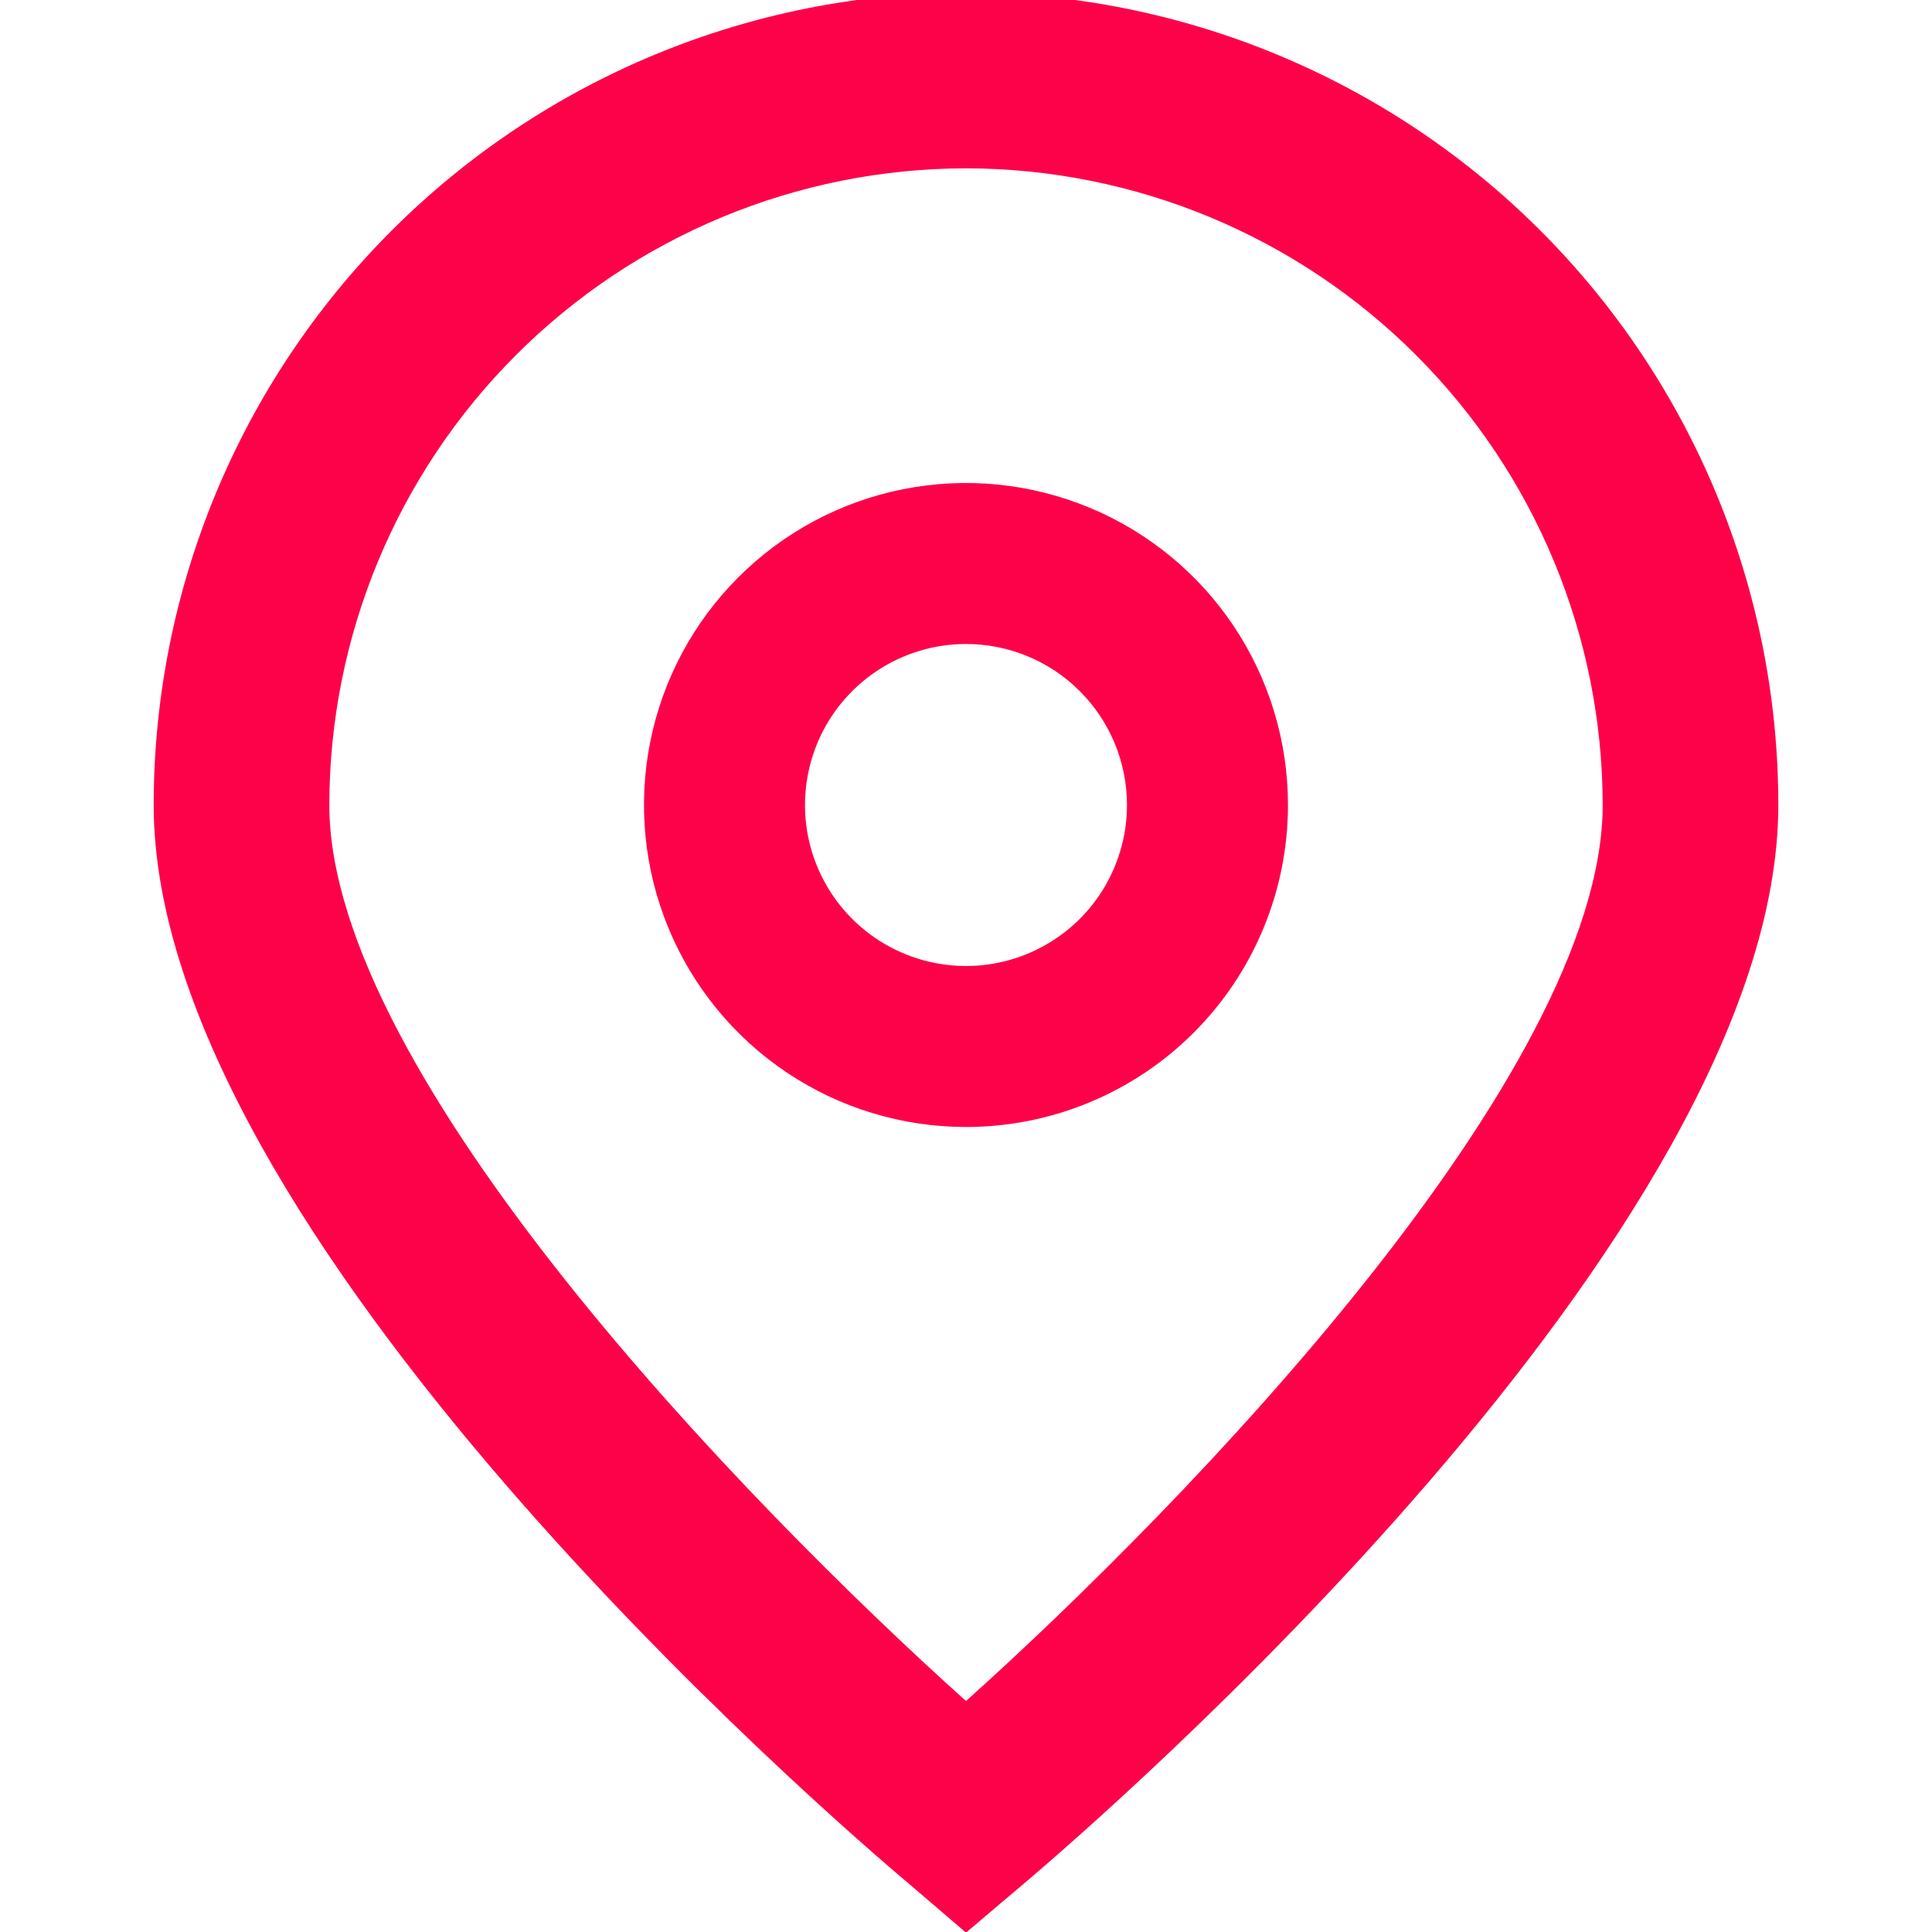 <svg width="40" height="40" viewBox="0 0 40 40" fill="none" xmlns="http://www.w3.org/2000/svg">
<g clip-path="url(#clip0_148_2792)">
<path d="M20 40.013L18.833 39.013C17.225 37.666 3.182 25.538 3.182 16.666C3.182 12.206 4.954 7.928 8.108 4.774C11.262 1.62 15.54 -0.152 20 -0.152C24.46 -0.152 28.738 1.62 31.892 4.774C35.046 7.928 36.818 12.206 36.818 16.666C36.818 25.538 22.775 37.666 21.173 39.02L20 40.013ZM20 3.485C16.505 3.489 13.155 4.879 10.684 7.35C8.212 9.821 6.822 13.172 6.818 16.666C6.818 22.24 15.458 31.143 20 35.218C24.542 31.142 33.182 22.233 33.182 16.666C33.178 13.172 31.788 9.821 29.316 7.35C26.845 4.879 23.495 3.489 20 3.485Z" fill="#fd0249"/>
<path d="M20 23.333C18.681 23.333 17.392 22.942 16.296 22.21C15.2 21.477 14.345 20.436 13.841 19.218C13.336 18 13.204 16.659 13.461 15.366C13.718 14.073 14.353 12.885 15.286 11.953C16.218 11.02 17.406 10.385 18.699 10.128C19.992 9.871 21.333 10.003 22.551 10.508C23.769 11.012 24.81 11.867 25.543 12.963C26.275 14.059 26.666 15.348 26.666 16.667C26.666 18.435 25.964 20.131 24.714 21.381C23.463 22.631 21.768 23.333 20 23.333ZM20 13.333C19.34 13.333 18.696 13.529 18.148 13.895C17.6 14.261 17.172 14.782 16.92 15.391C16.668 16 16.602 16.67 16.73 17.317C16.859 17.964 17.177 18.558 17.643 19.024C18.109 19.49 18.703 19.807 19.349 19.936C19.996 20.065 20.666 19.999 21.275 19.746C21.884 19.494 22.405 19.067 22.771 18.519C23.137 17.97 23.333 17.326 23.333 16.667C23.333 15.783 22.982 14.935 22.357 14.31C21.732 13.684 20.884 13.333 20 13.333Z" fill="#fd0249"/>
</g>
<defs>
<clipPath id="clip0_148_2792">
<rect width="40" height="40" fill="white"/>
</clipPath>
</defs>
</svg>

